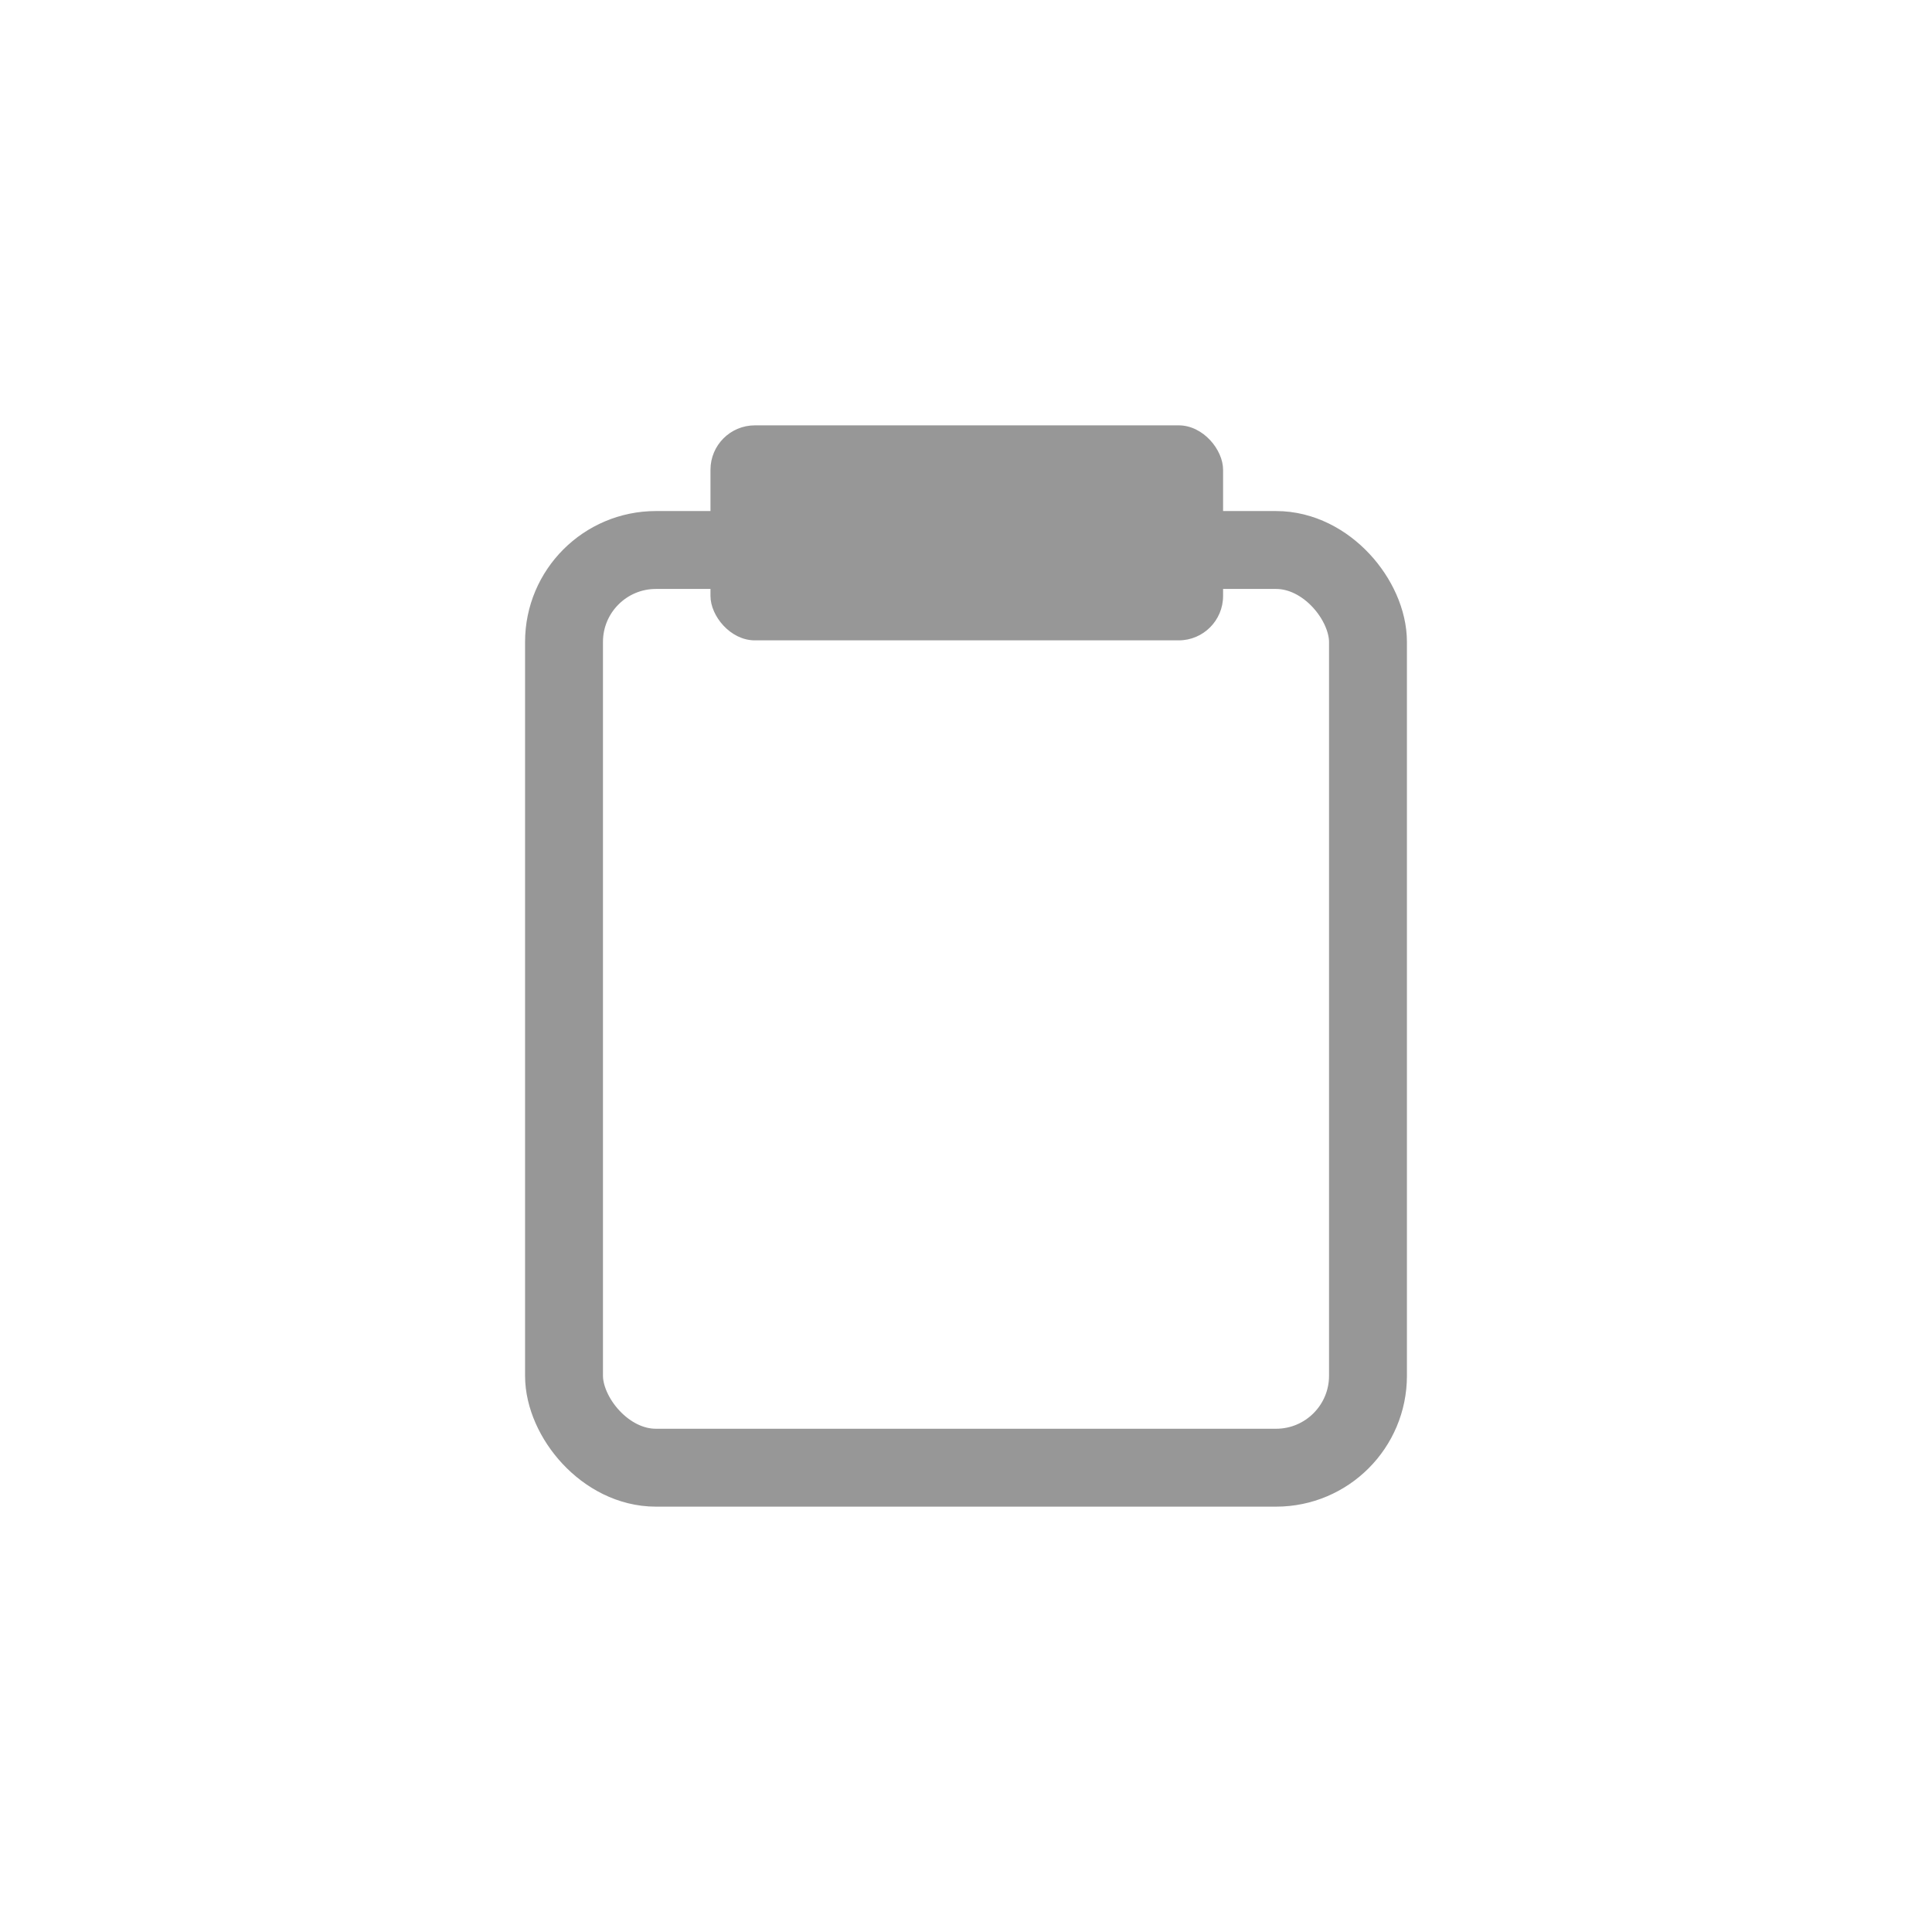 <?xml version="1.0" encoding="UTF-8"?>
<svg width="1240px" height="1240px" viewBox="0 0 1240 1240" version="1.1" xmlns="http://www.w3.org/2000/svg" xmlns:xlink="http://www.w3.org/1999/xlink">
    <!-- Generator: Sketch 55.2 (78181) - https://sketchapp.com -->
    <title>notepad</title>
    <desc>Created with Sketch.</desc>
    <g id="notepad" stroke="none" stroke-width="1" fill="none" fill-rule="evenodd">
        <g id="Group" transform="translate(337, 273)" stroke="#979797">
            <rect id="Rectangle" stroke-width="50" x="25" y="80" width="516" height="589" rx="59"></rect>
            <rect id="Rectangle" fill="#979797" x="119.5" y="0.5" width="328" height="137" rx="28"></rect>
        </g>
    </g>
</svg>
